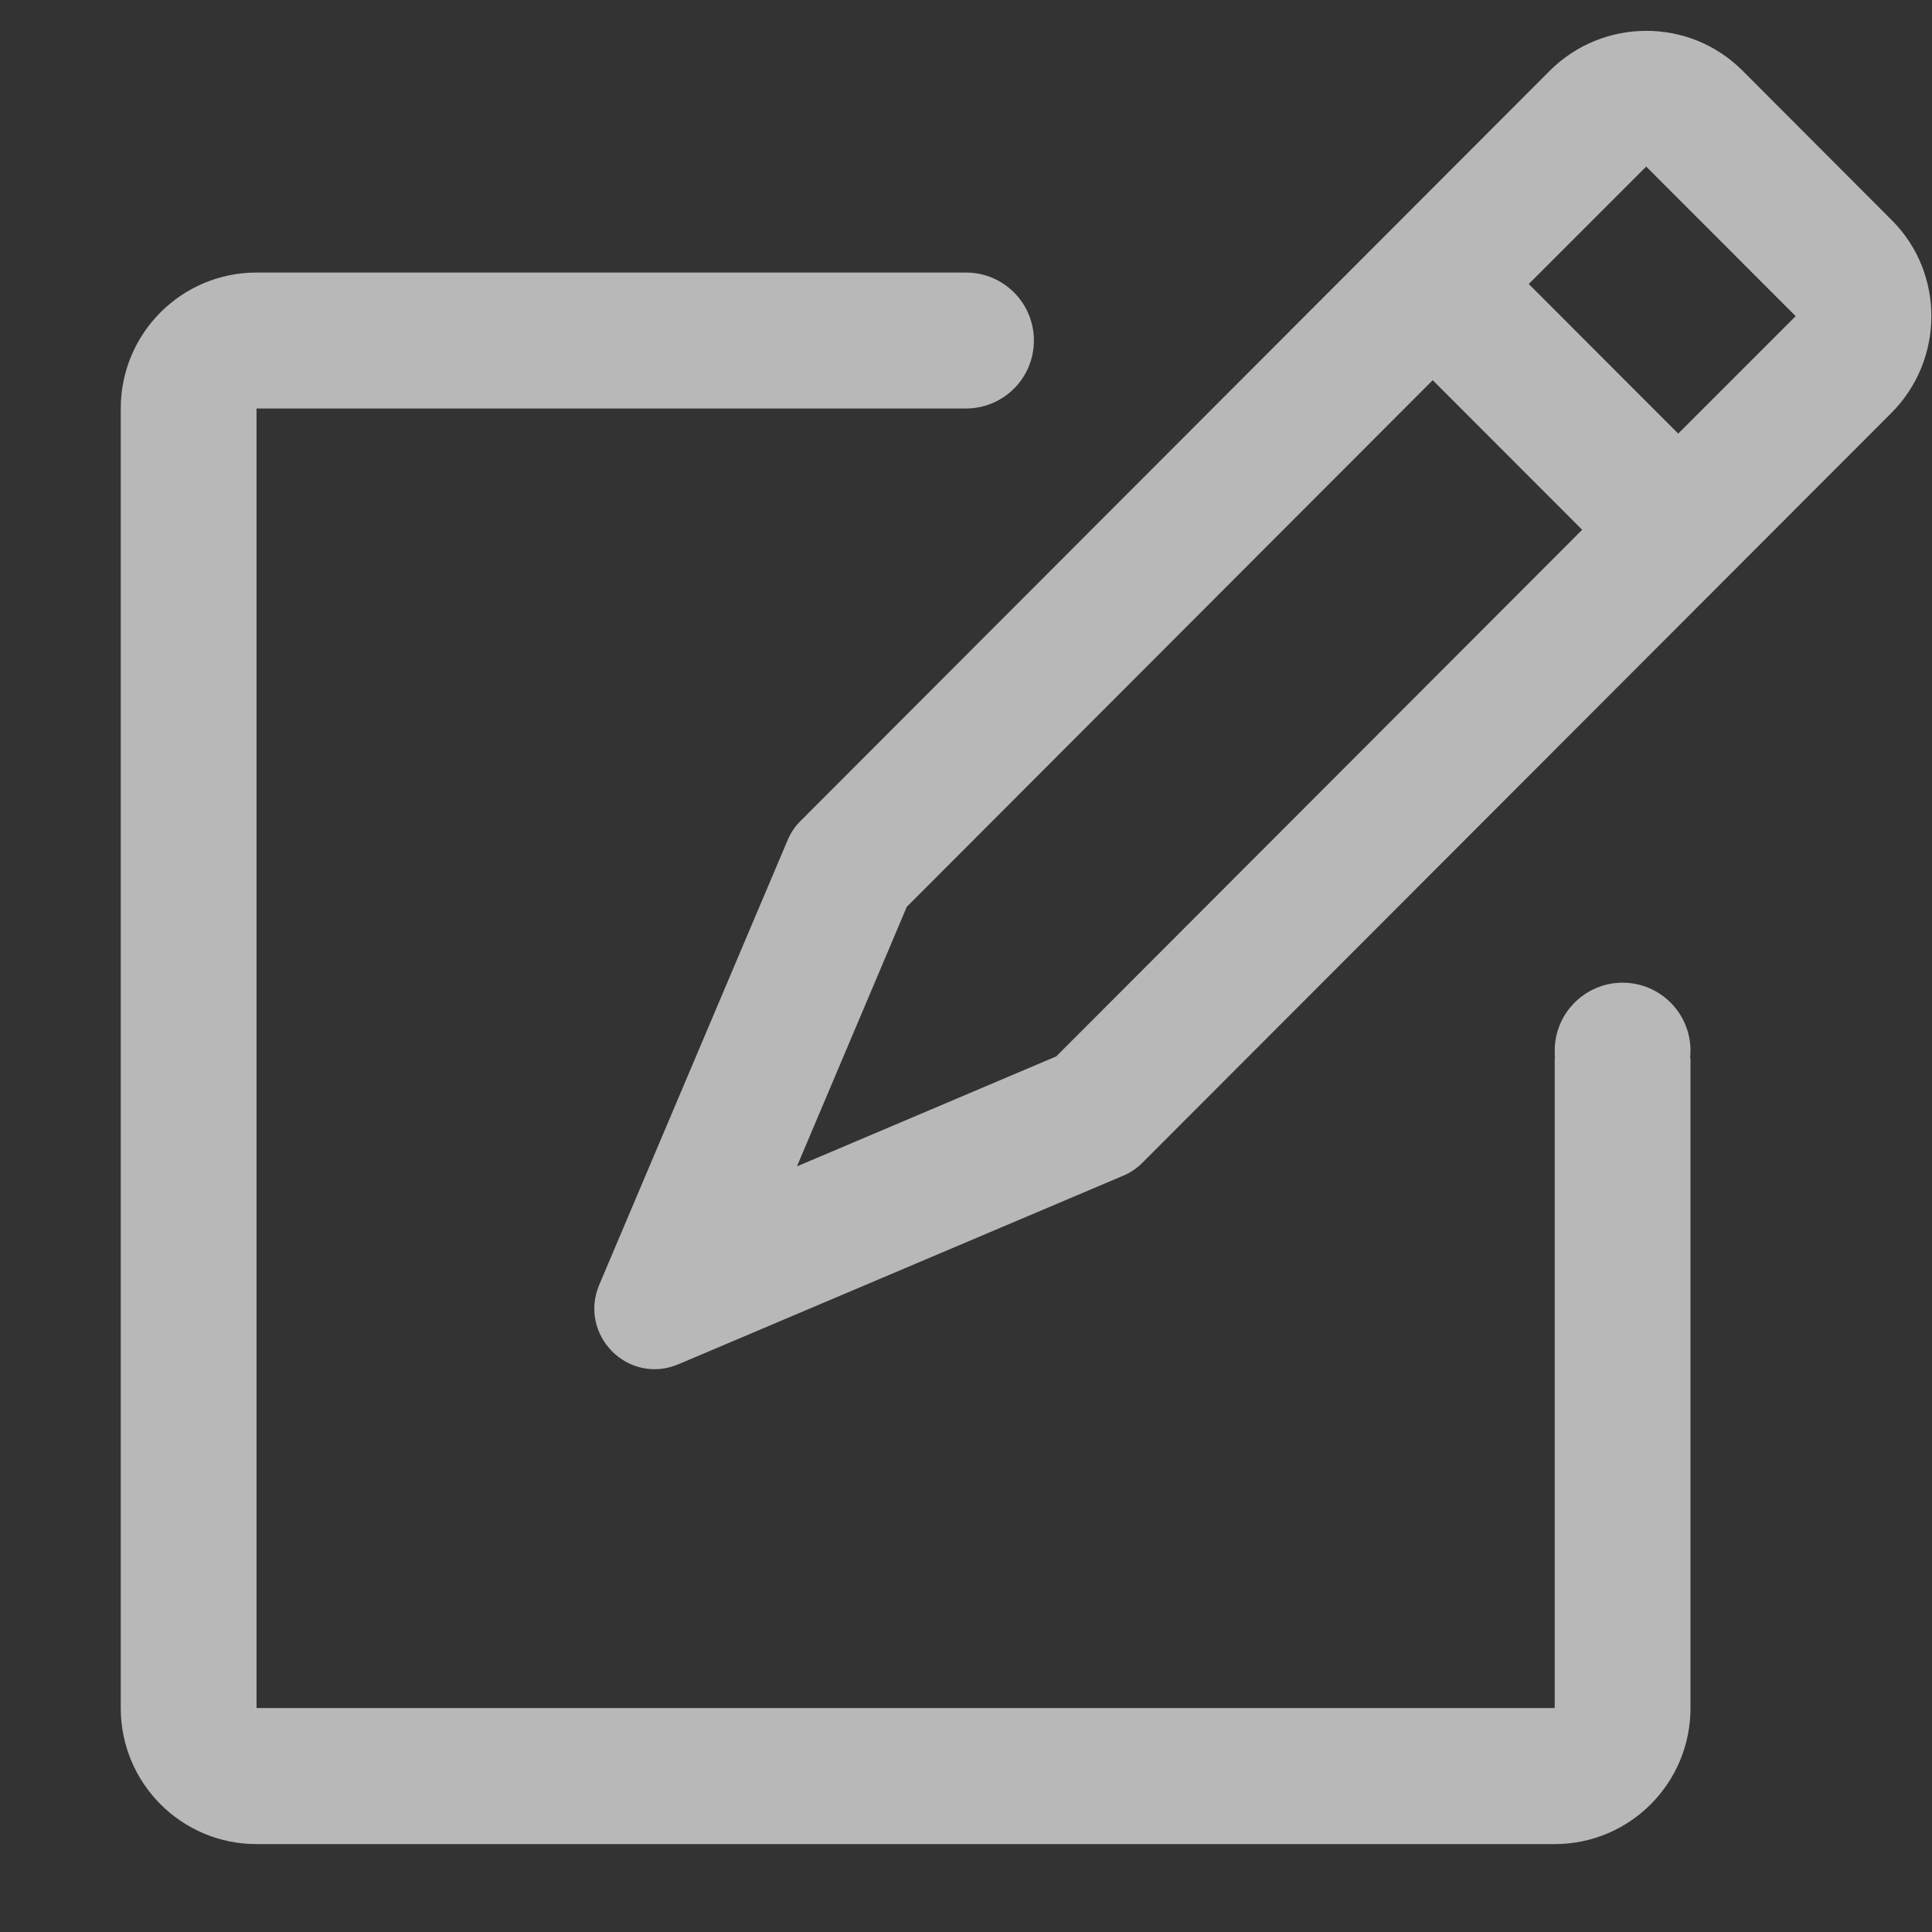 <?xml version="1.0" encoding="UTF-8"?>
<svg width="14px" height="14px" viewBox="0 0 14 14" version="1.1" xmlns="http://www.w3.org/2000/svg" xmlns:xlink="http://www.w3.org/1999/xlink">
    <rect x="0" y="0" width="14" height="14" fill="#333333" stroke="none"/>
    <!-- Generator: Sketch 50.2 (55047) - http://www.bohemiancoding.com/sketch -->
    <title>icon_menu_ad</title>
    <desc>Created with Sketch.</desc>
    <defs></defs>
    <g id="数据" stroke="none" stroke-width="1" fill="none" fill-rule="evenodd" opacity="0.65">
        <g transform="translate(-24, -201)" id="Group-3">
            <g>
                <g id="Group-4" transform="translate(24, 197.219)">
                    <g id="Group-9-Copy" transform="translate(0, 4.004)">
                        <rect id="Rectangle-7" x="0" y="0" width="14" height="14.016"></rect>
                        <path d="M11.758,6.898 C11.486,6.898 11.266,7.119 11.266,7.391 C11.266,7.41 11.267,7.428 11.268,7.446 L11.266,7.446 L11.266,12.154 L1.859,12.154 L1.859,2.737 L7,2.737 C7.272,2.737 7.492,2.517 7.492,2.245 C7.492,1.972 7.272,1.752 7,1.752 L1.859,1.752 C1.315,1.752 0.875,2.193 0.875,2.737 L0.875,12.154 C0.875,12.699 1.315,13.14 1.859,13.14 L11.266,13.14 C11.81,13.14 12.25,12.699 12.25,12.154 L12.25,7.446 L12.247,7.446 C12.249,7.428 12.25,7.41 12.25,7.391 C12.25,7.119 12.03,6.898 11.758,6.898 Z" id="Shape" fill="#FFFFFF" fill-rule="nonzero"></path>
                        <path d="M13.709,1.373 L12.625,0.287 C12.24,-0.097 11.614,-0.094 11.23,0.29 L5.8,5.727 C5.76,5.766 5.729,5.814 5.707,5.866 L4.342,9.088 C4.266,9.269 4.319,9.451 4.435,9.569 C4.551,9.686 4.735,9.74 4.916,9.663 L8.136,8.298 C8.188,8.277 8.235,8.245 8.276,8.205 L13.706,2.769 C14.09,2.384 14.093,1.757 13.709,1.373 Z M7.654,7.432 L5.775,8.229 L6.571,6.348 L10.382,2.532 L11.465,3.616 L7.654,7.432 Z M13.009,2.071 L12.161,2.919 L11.078,1.835 L11.926,0.987 L11.929,0.984 L13.012,2.068 L13.009,2.071 Z" id="Shape" fill="#FFFFFF" fill-rule="nonzero"></path>
                    </g>
                </g>
            </g>
        </g>
    </g>
</svg>